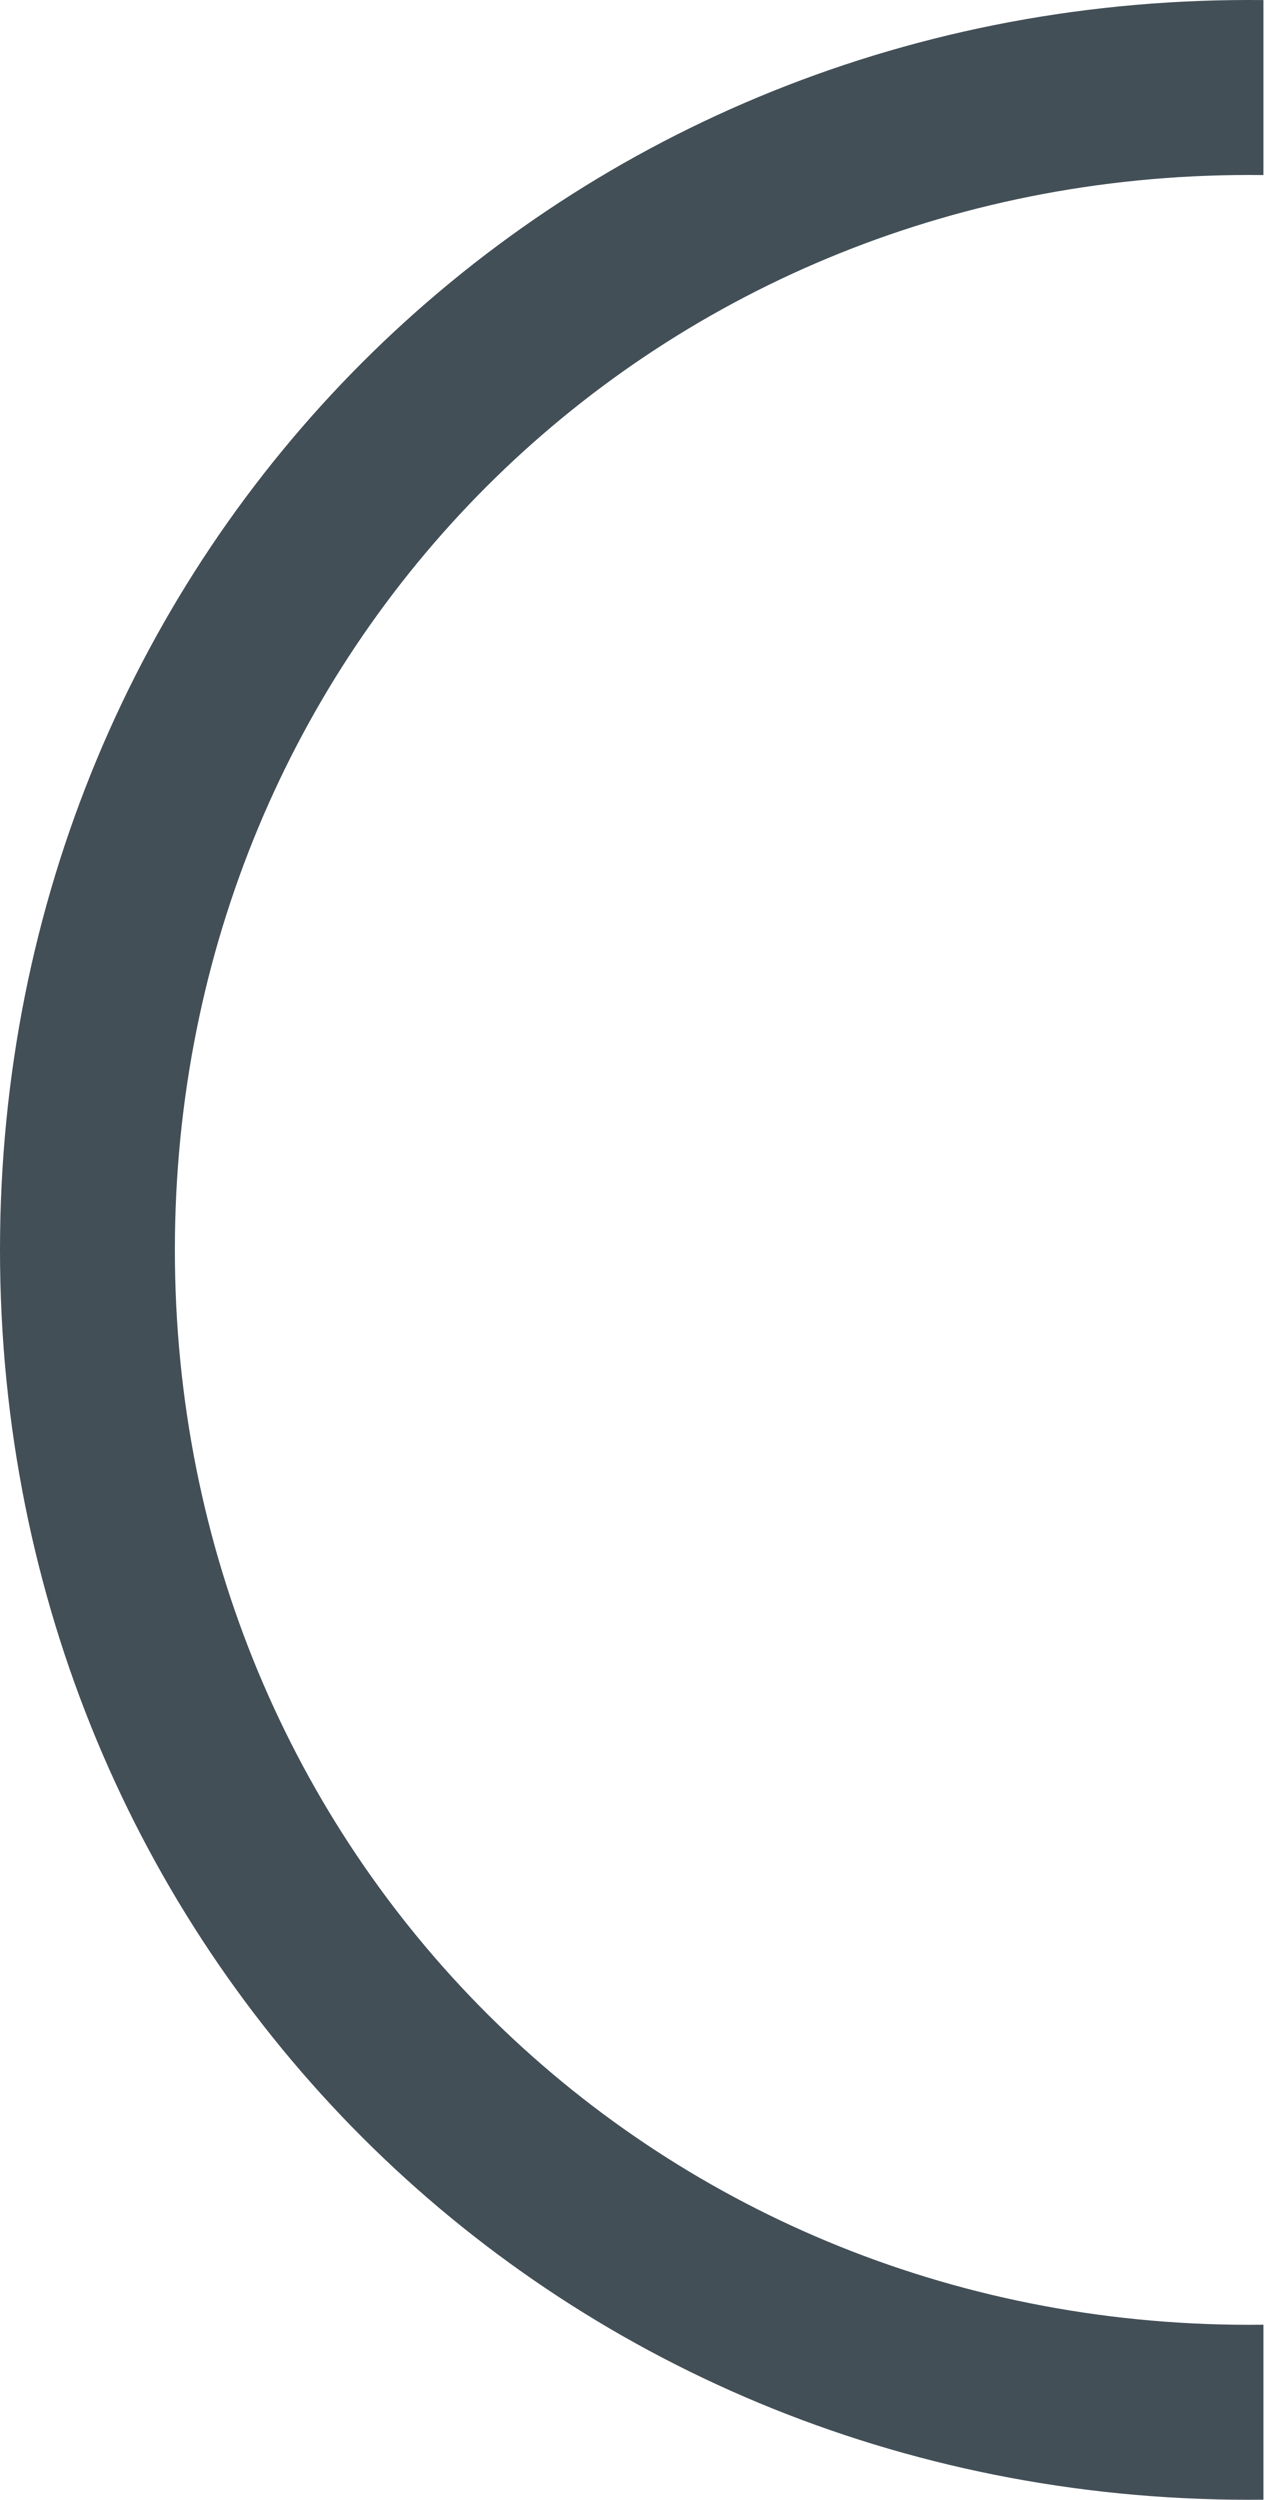 ﻿<?xml version="1.0" encoding="utf-8"?>
<svg version="1.1" xmlns:xlink="http://www.w3.org/1999/xlink" width="355px" height="700px" xmlns="http://www.w3.org/2000/svg">
  <g transform="matrix(1 0 0 1 -230 -828 )">
    <path d="M 350 49  C 351.336 49  352.669 49.008  354 49.025  L 354 0.021  C 352.669 0.007  351.335 0  350 0  C 154 0  0 154  0 350  C 0 546  154 700  350 700  C 351.335 700  352.669 699.993  354 699.979  L 354 650.975  C 352.669 650.992  351.336 651  350 651  C 181.44 651  49 518.56  49 350  C 49 181.44  181.44 49  350 49  Z " fill-rule="nonzero" fill="#434f57" stroke="none" transform="matrix(1 0 0 1 230 828 )" />
  </g>
</svg>
